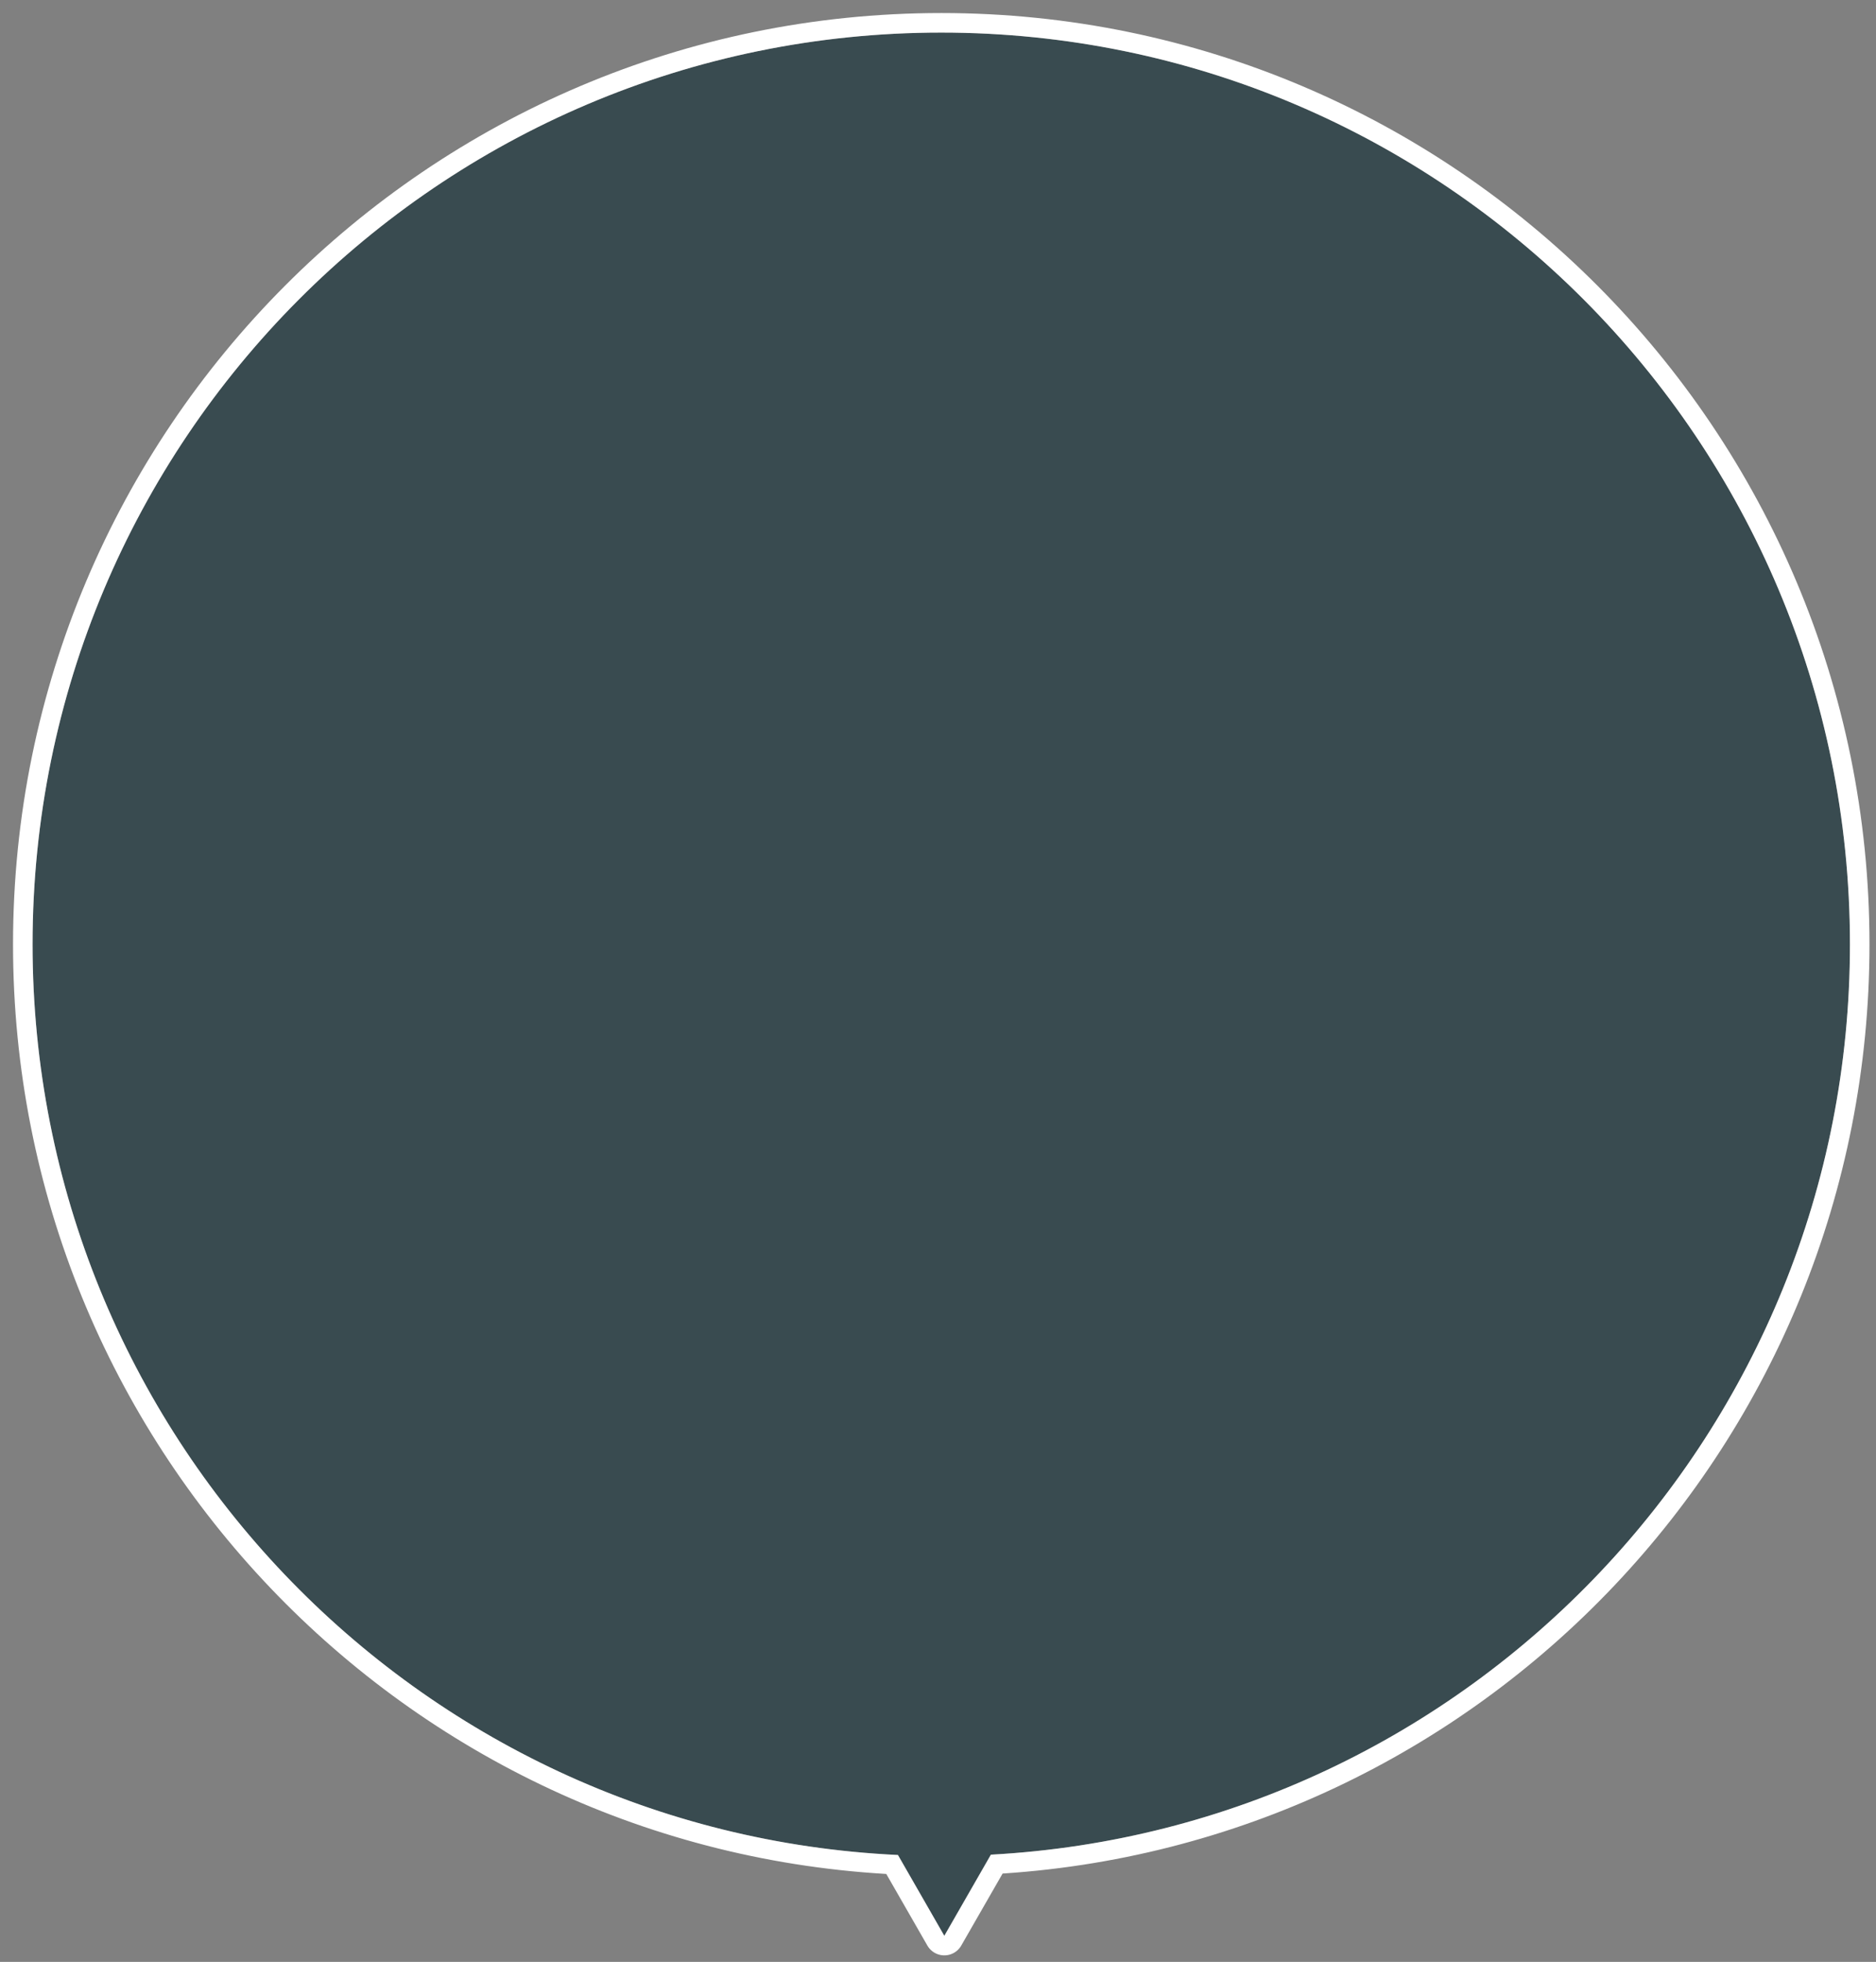 <svg xmlns="http://www.w3.org/2000/svg" xmlns:xlink="http://www.w3.org/1999/xlink" width="288" height="301" viewBox="0 0 288 301"><rect x="0" y="0" width="288" height="301" fill="#808080" stroke="none"/><defs><path id="bwd8a" d="M708 5566v-298h285v298zm3-155.12c0 75.01 58.9 136.24 132.85 139.72l7.12 12.4 7.15-12.45c73.5-3.97 131.88-64.98 131.88-139.67 0-77.25-62.46-139.88-139.5-139.88-77.04 0-139.5 62.63-139.5 139.88z"/><path id="bwd8b" d="M850.5 5271c77.04 0 139.5 62.63 139.5 139.88 0 74.69-58.38 135.7-131.88 139.67l-7.15 12.45-7.12-12.4C769.9 5547.12 711 5485.9 711 5410.88c0-77.25 62.46-139.88 139.5-139.88z"/><clipPath id="bwd8c"><use fill="#fff" xlink:href="#bwd8a"/></clipPath></defs><g><g transform="translate(-706 -5266)"><use fill="#394b50" xlink:href="#bwd8b"/><use fill="#fff" fill-opacity="0" stroke="#fff" stroke-linecap="round" stroke-linejoin="round" stroke-miterlimit="50" stroke-width="6" clip-path="url(&quot;#bwd8c&quot;)" xlink:href="#bwd8b"/></g></g></svg>